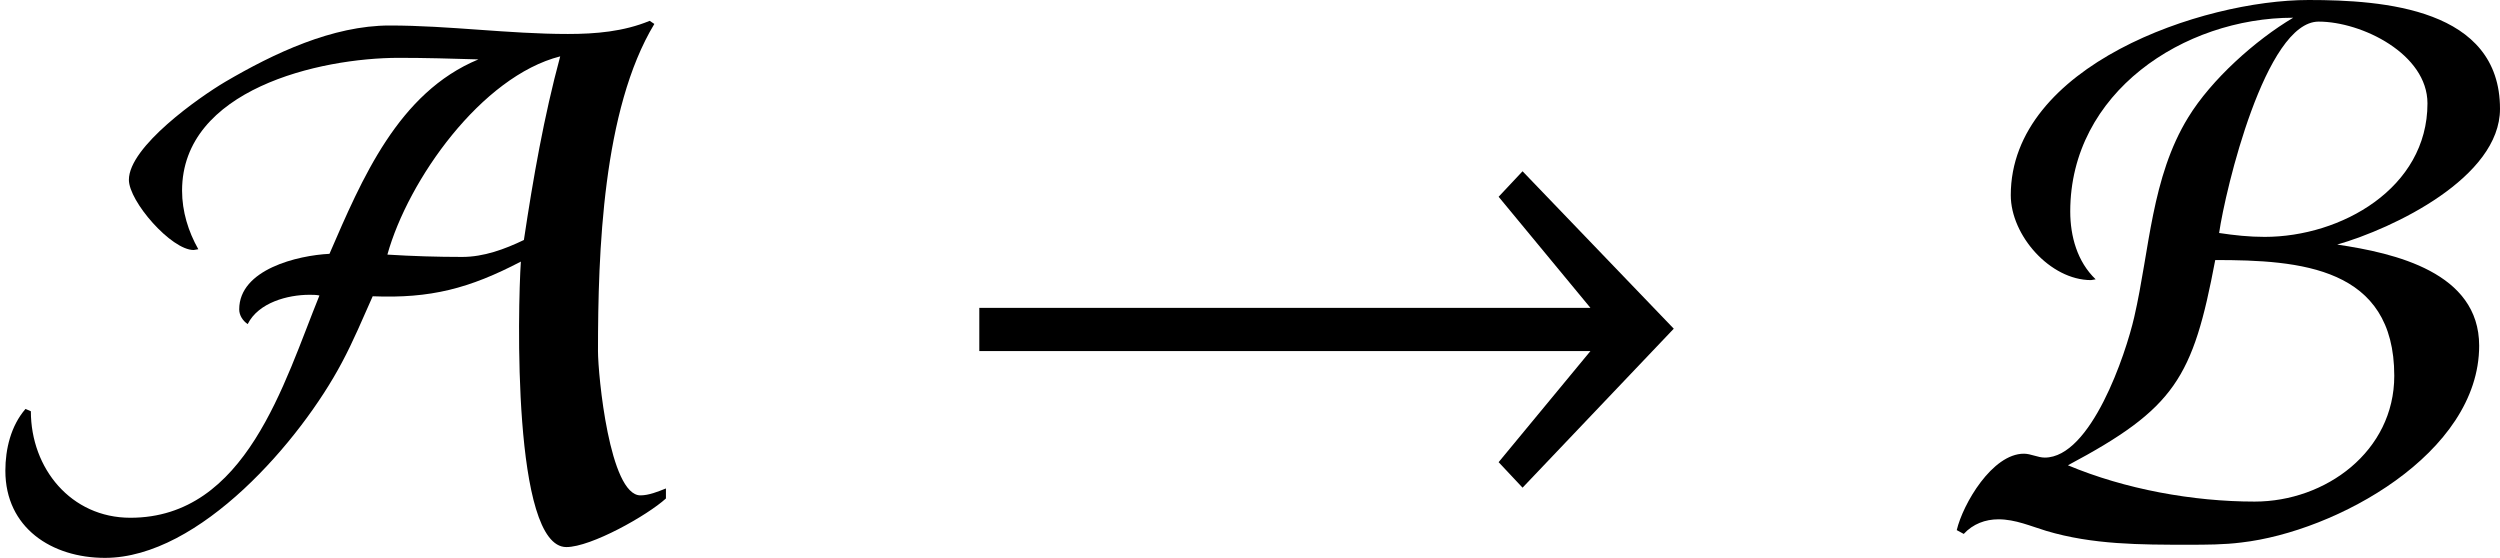 <?xml version='1.0' encoding='UTF-8'?>
<!-- This file was generated by dvisvgm 2.1.3 -->
<svg height='7.176pt' version='1.1' viewBox='76.862 55.976 32.158 7.176' width='32.158pt' xmlns='http://www.w3.org/2000/svg' xmlns:xlink='http://www.w3.org/1999/xlink'>
<defs>
<path d='M9.548 -2.561L7.603 -4.586L7.295 -4.258L8.476 -2.829H0.615V-2.273H8.476L7.295 -0.844L7.603 -0.516L9.548 -2.561Z' id='g1-33'/>
<path d='M8.566 -0.377V-0.506C8.466 -0.466 8.347 -0.417 8.238 -0.417C7.841 -0.417 7.692 -1.965 7.692 -2.273C7.692 -3.543 7.752 -5.38 8.417 -6.481L8.357 -6.521C8.02 -6.382 7.662 -6.352 7.305 -6.352C6.541 -6.352 5.777 -6.461 5.012 -6.461C4.278 -6.461 3.524 -6.104 2.898 -5.737C2.561 -5.538 1.658 -4.903 1.658 -4.476C1.658 -4.198 2.203 -3.573 2.491 -3.573L2.551 -3.583C2.422 -3.811 2.342 -4.069 2.342 -4.337C2.342 -5.638 4.109 -6.045 5.131 -6.045C5.469 -6.045 5.816 -6.035 6.154 -6.025C5.122 -5.598 4.655 -4.486 4.238 -3.524C3.831 -3.504 3.077 -3.325 3.077 -2.809C3.077 -2.729 3.127 -2.66 3.186 -2.62C3.325 -2.898 3.702 -2.997 3.98 -2.997C4.02 -2.997 4.069 -2.997 4.109 -2.988C3.653 -1.866 3.166 -0.129 1.677 -0.129C0.913 -0.129 0.397 -0.764 0.397 -1.499L0.328 -1.529C0.139 -1.31 0.069 -1.012 0.069 -0.734C0.069 0 0.665 0.387 1.35 0.387C2.571 0.387 3.871 -1.131 4.397 -2.124C4.546 -2.402 4.665 -2.69 4.794 -2.978C5.538 -2.948 6.035 -3.077 6.7 -3.424C6.66 -2.829 6.59 0.248 7.285 0.248C7.603 0.248 8.327 -0.159 8.566 -0.377ZM7.206 -6.064C6.997 -5.29 6.858 -4.496 6.739 -3.702C6.491 -3.583 6.223 -3.484 5.945 -3.484C5.628 -3.484 5.3 -3.494 4.983 -3.514C5.251 -4.476 6.193 -5.806 7.206 -6.064Z' id='g1-65'/>
<path d='M7.057 -5.389C7.057 -6.68 5.558 -6.789 4.595 -6.789C3.226 -6.789 0.764 -5.945 0.764 -4.278C0.764 -3.762 1.27 -3.186 1.796 -3.186L1.856 -3.196C1.618 -3.424 1.529 -3.752 1.529 -4.069C1.529 -5.598 2.988 -6.561 4.397 -6.561C3.911 -6.273 3.345 -5.767 3.047 -5.28C2.571 -4.506 2.551 -3.573 2.352 -2.71C2.243 -2.233 1.796 -0.903 1.201 -0.903C1.112 -0.903 1.022 -0.953 0.933 -0.953C0.526 -0.953 0.149 -0.308 0.069 0.03L0.159 0.079C0.278 -0.05 0.437 -0.109 0.605 -0.109C0.824 -0.109 1.022 -0.02 1.221 0.04C1.816 0.218 2.432 0.218 3.047 0.218C3.275 0.218 3.504 0.218 3.732 0.189C4.943 0.05 6.789 -0.953 6.789 -2.342C6.789 -3.285 5.707 -3.533 4.963 -3.643C5.687 -3.851 7.057 -4.506 7.057 -5.389ZM6.124 -5.459C6.124 -4.367 5.012 -3.742 4.03 -3.742C3.831 -3.742 3.643 -3.762 3.444 -3.792C3.524 -4.347 4.04 -6.511 4.724 -6.511C5.28 -6.511 6.124 -6.094 6.124 -5.459ZM5.697 -1.955C5.697 -0.983 4.814 -0.337 3.901 -0.337C3.107 -0.337 2.233 -0.496 1.499 -0.804C2.878 -1.538 3.107 -1.926 3.394 -3.444C4.486 -3.444 5.697 -3.355 5.697 -1.955Z' id='g1-66'/>
</defs>
<g id='page1'>
<use x='76.862' xlink:href='#g1-65' y='62.765'/>
<use x='88.844' xlink:href='#g1-33' y='62.765'/>
<use x='101.963' xlink:href='#g1-66' y='62.765'/>
</g>
</svg>